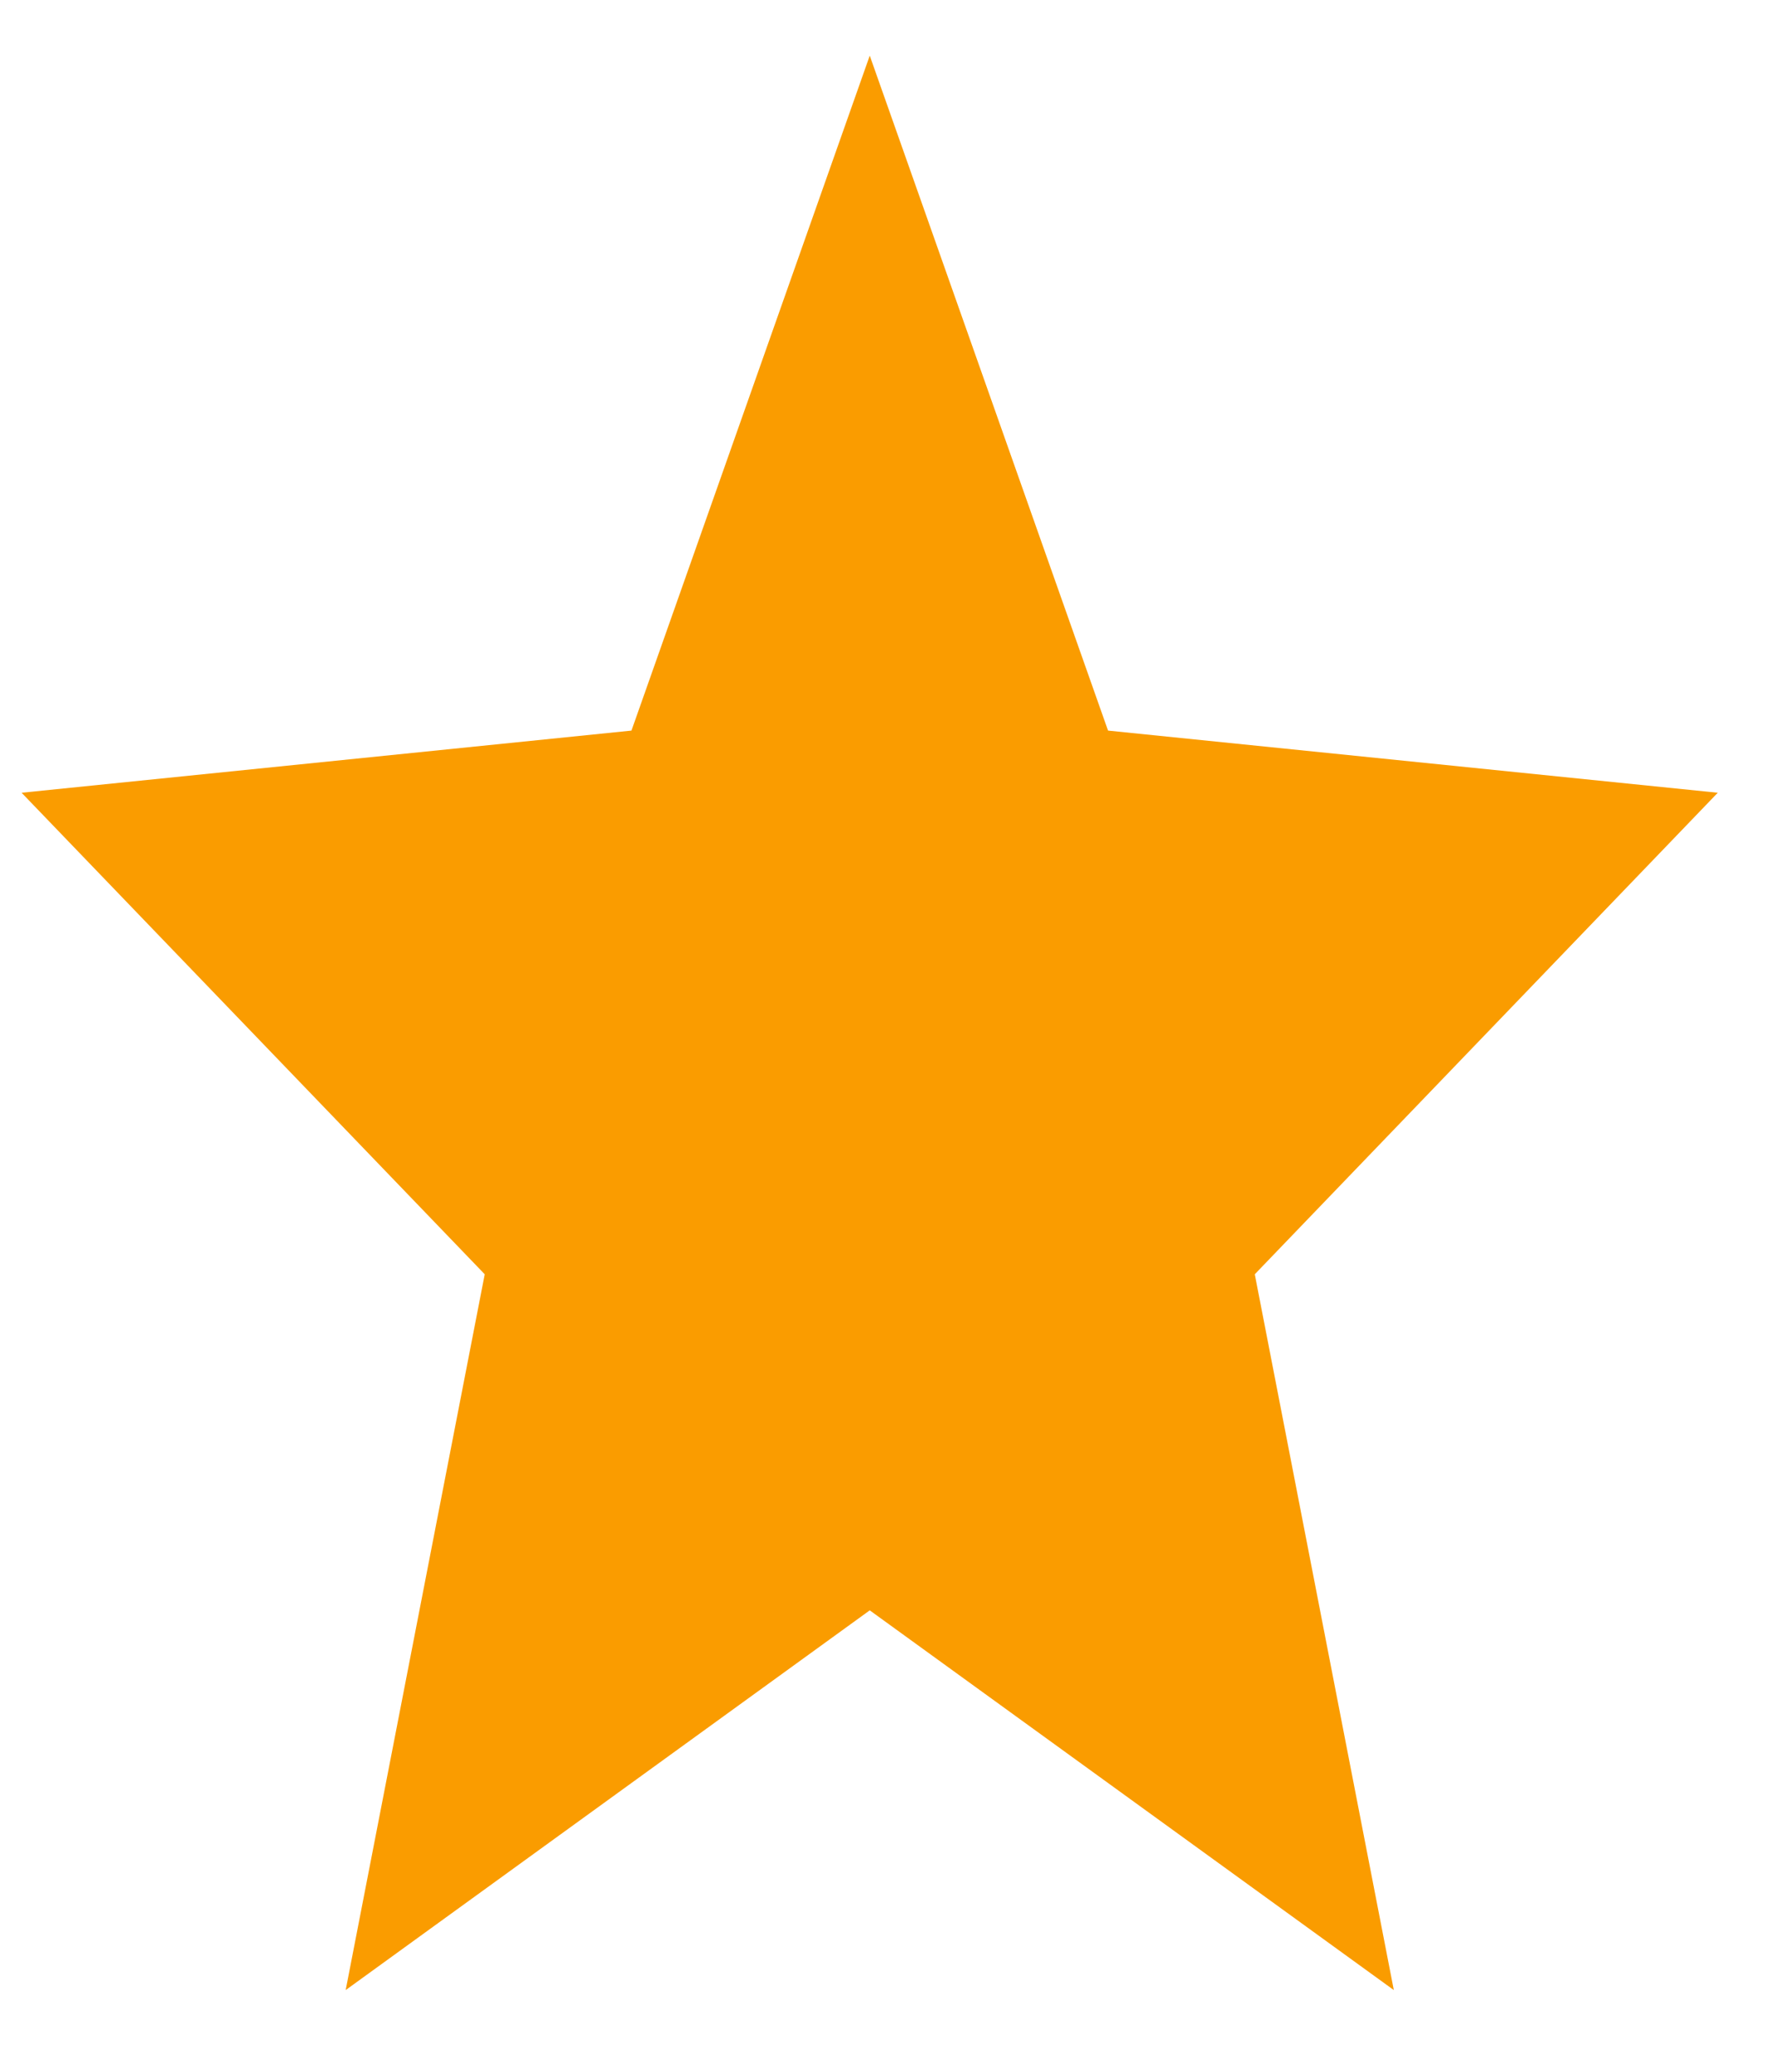 <svg width="12" height="14" viewBox="0 0 12 14" fill="none" xmlns="http://www.w3.org/2000/svg">
<path d="M5.88 10.882L9.423 13.448L8.483 8.611L11.613 5.357L7.491 4.937L5.88 0.376L4.269 4.937L0.146 5.357L3.277 8.611L2.337 13.448L5.88 10.882Z" fill="#FA9C00"/>
</svg>
